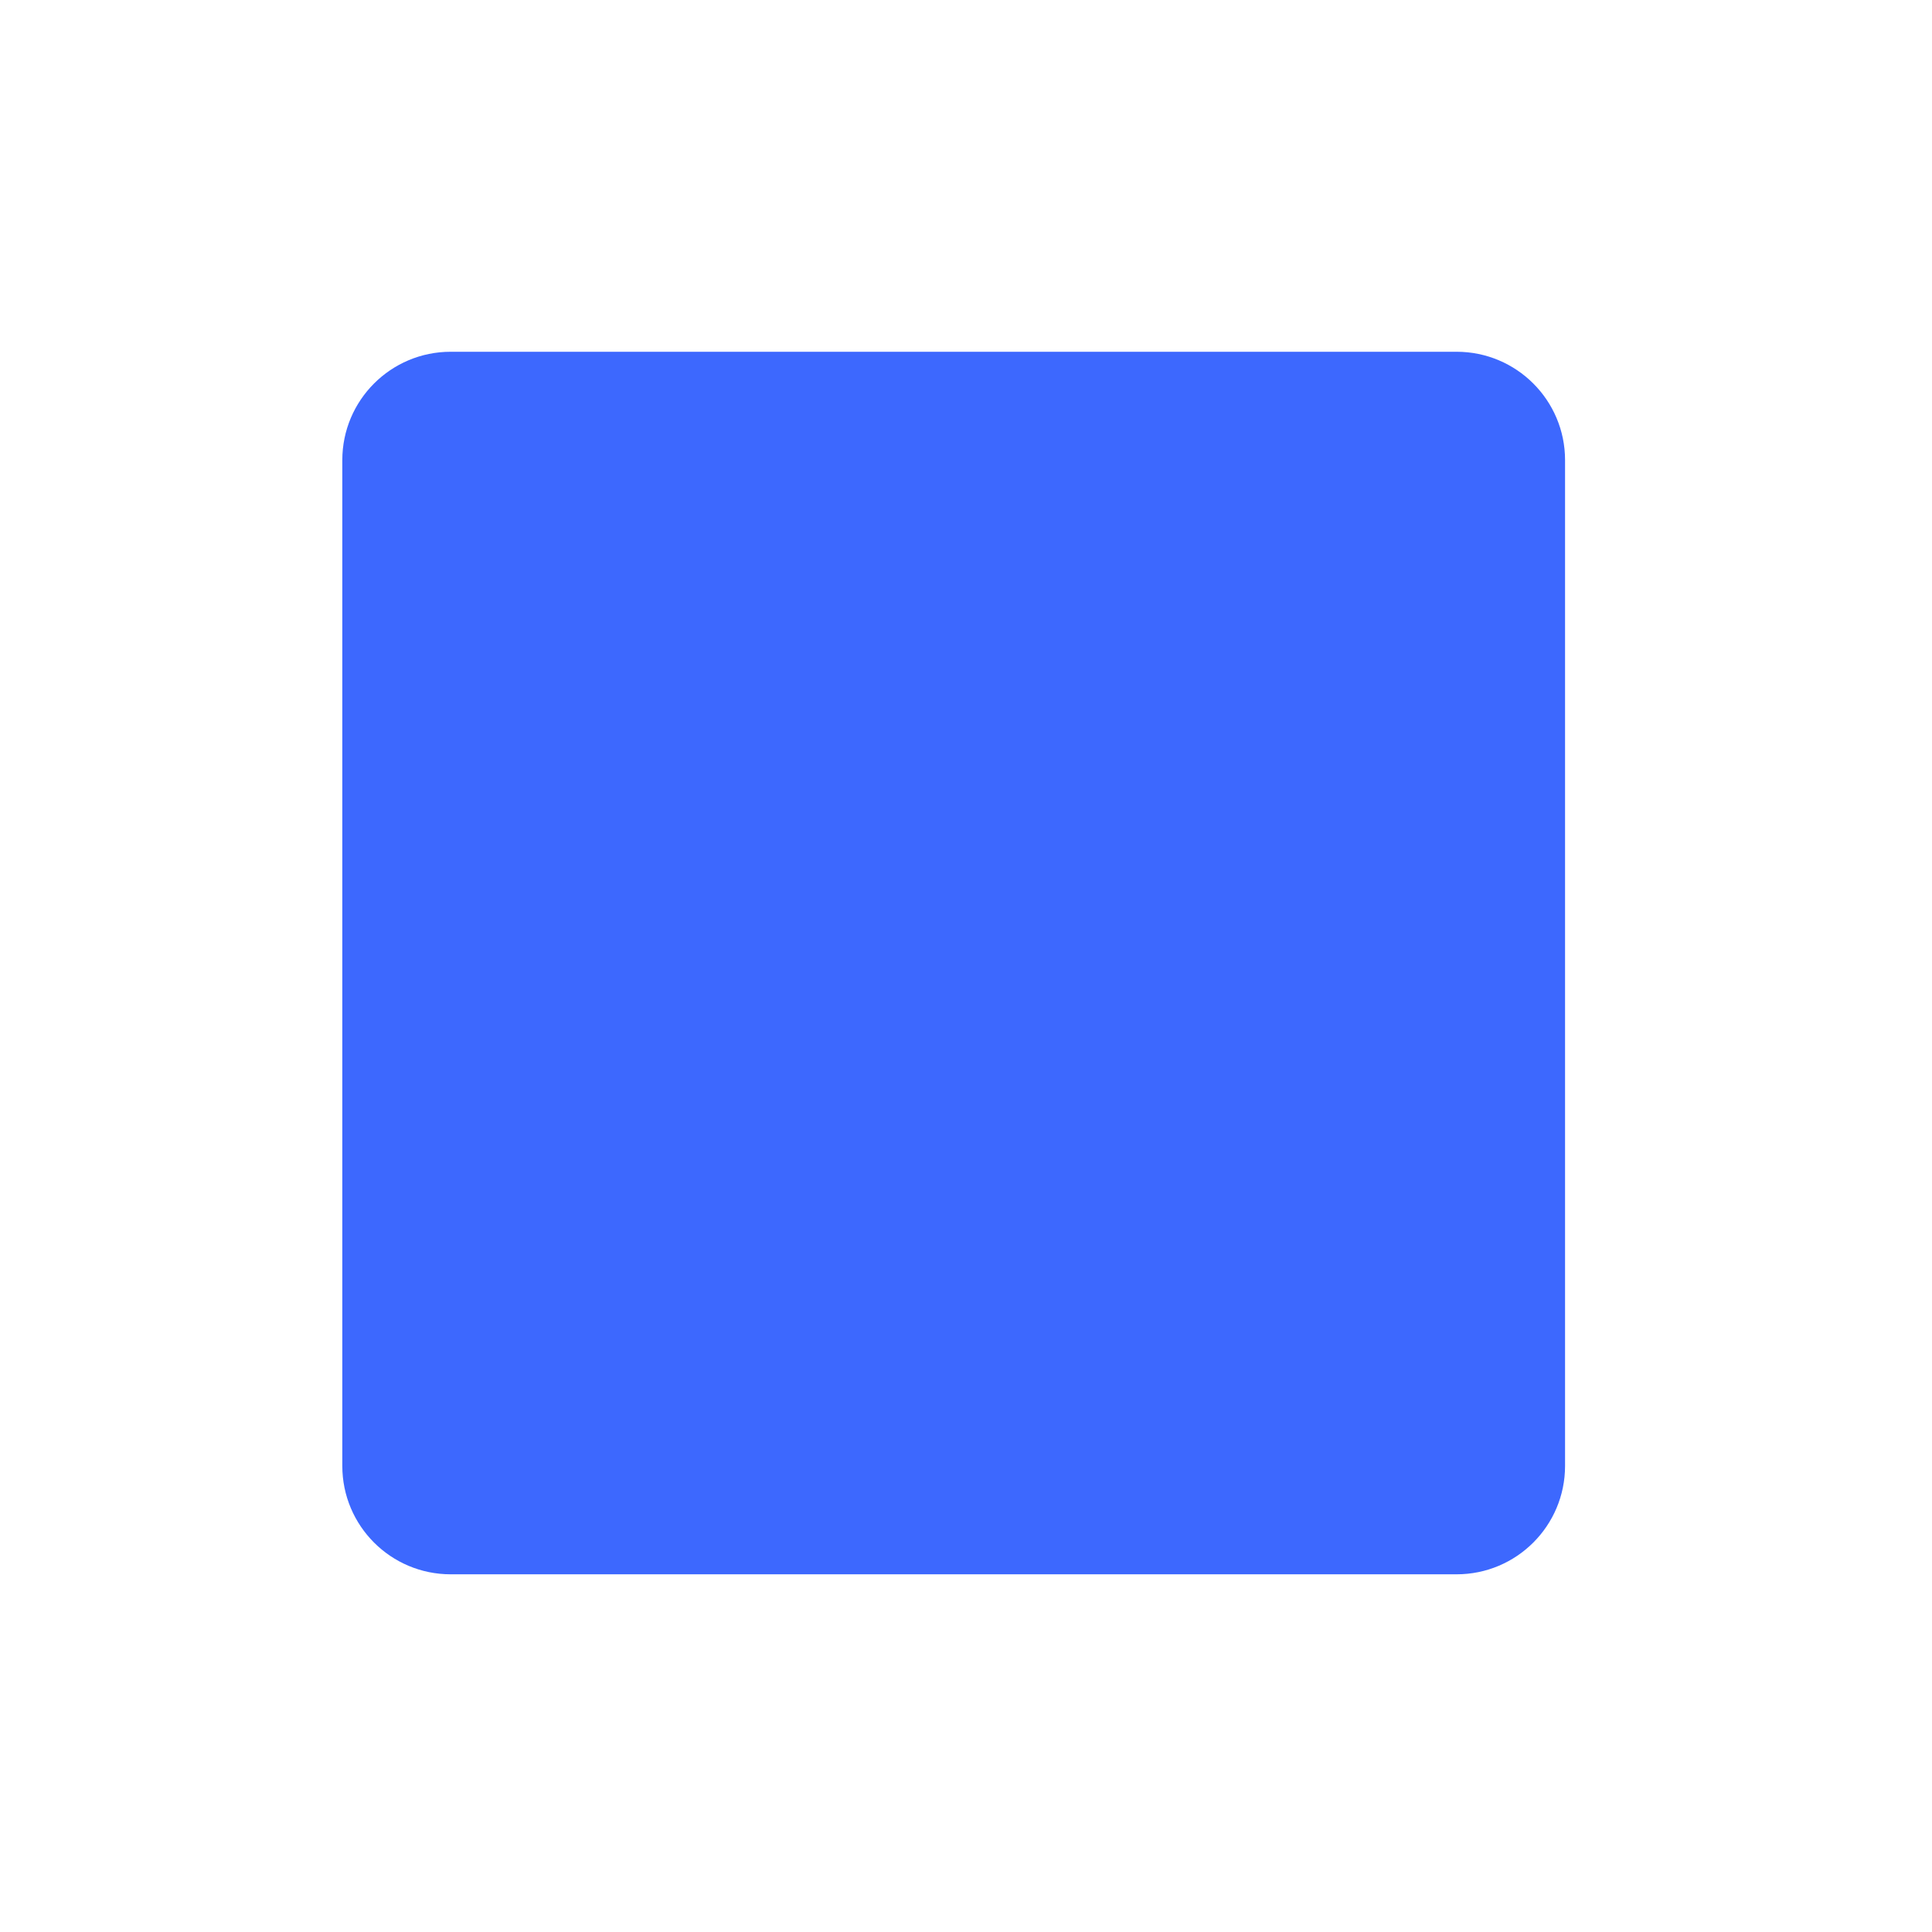 <svg width="28" height="28" viewBox="0 0 28 28" fill="none" xmlns="http://www.w3.org/2000/svg">
    <path d="M21.11 5.098H6.532c-.868 0-1.571.703-1.571 1.571v14.576c0 .868.703 1.571 1.571 1.571H21.11c.868 0 1.572-.703 1.572-1.571V6.669c0-.868-.704-1.571-1.572-1.571z" fill="#3D68FE"/>
</svg>
